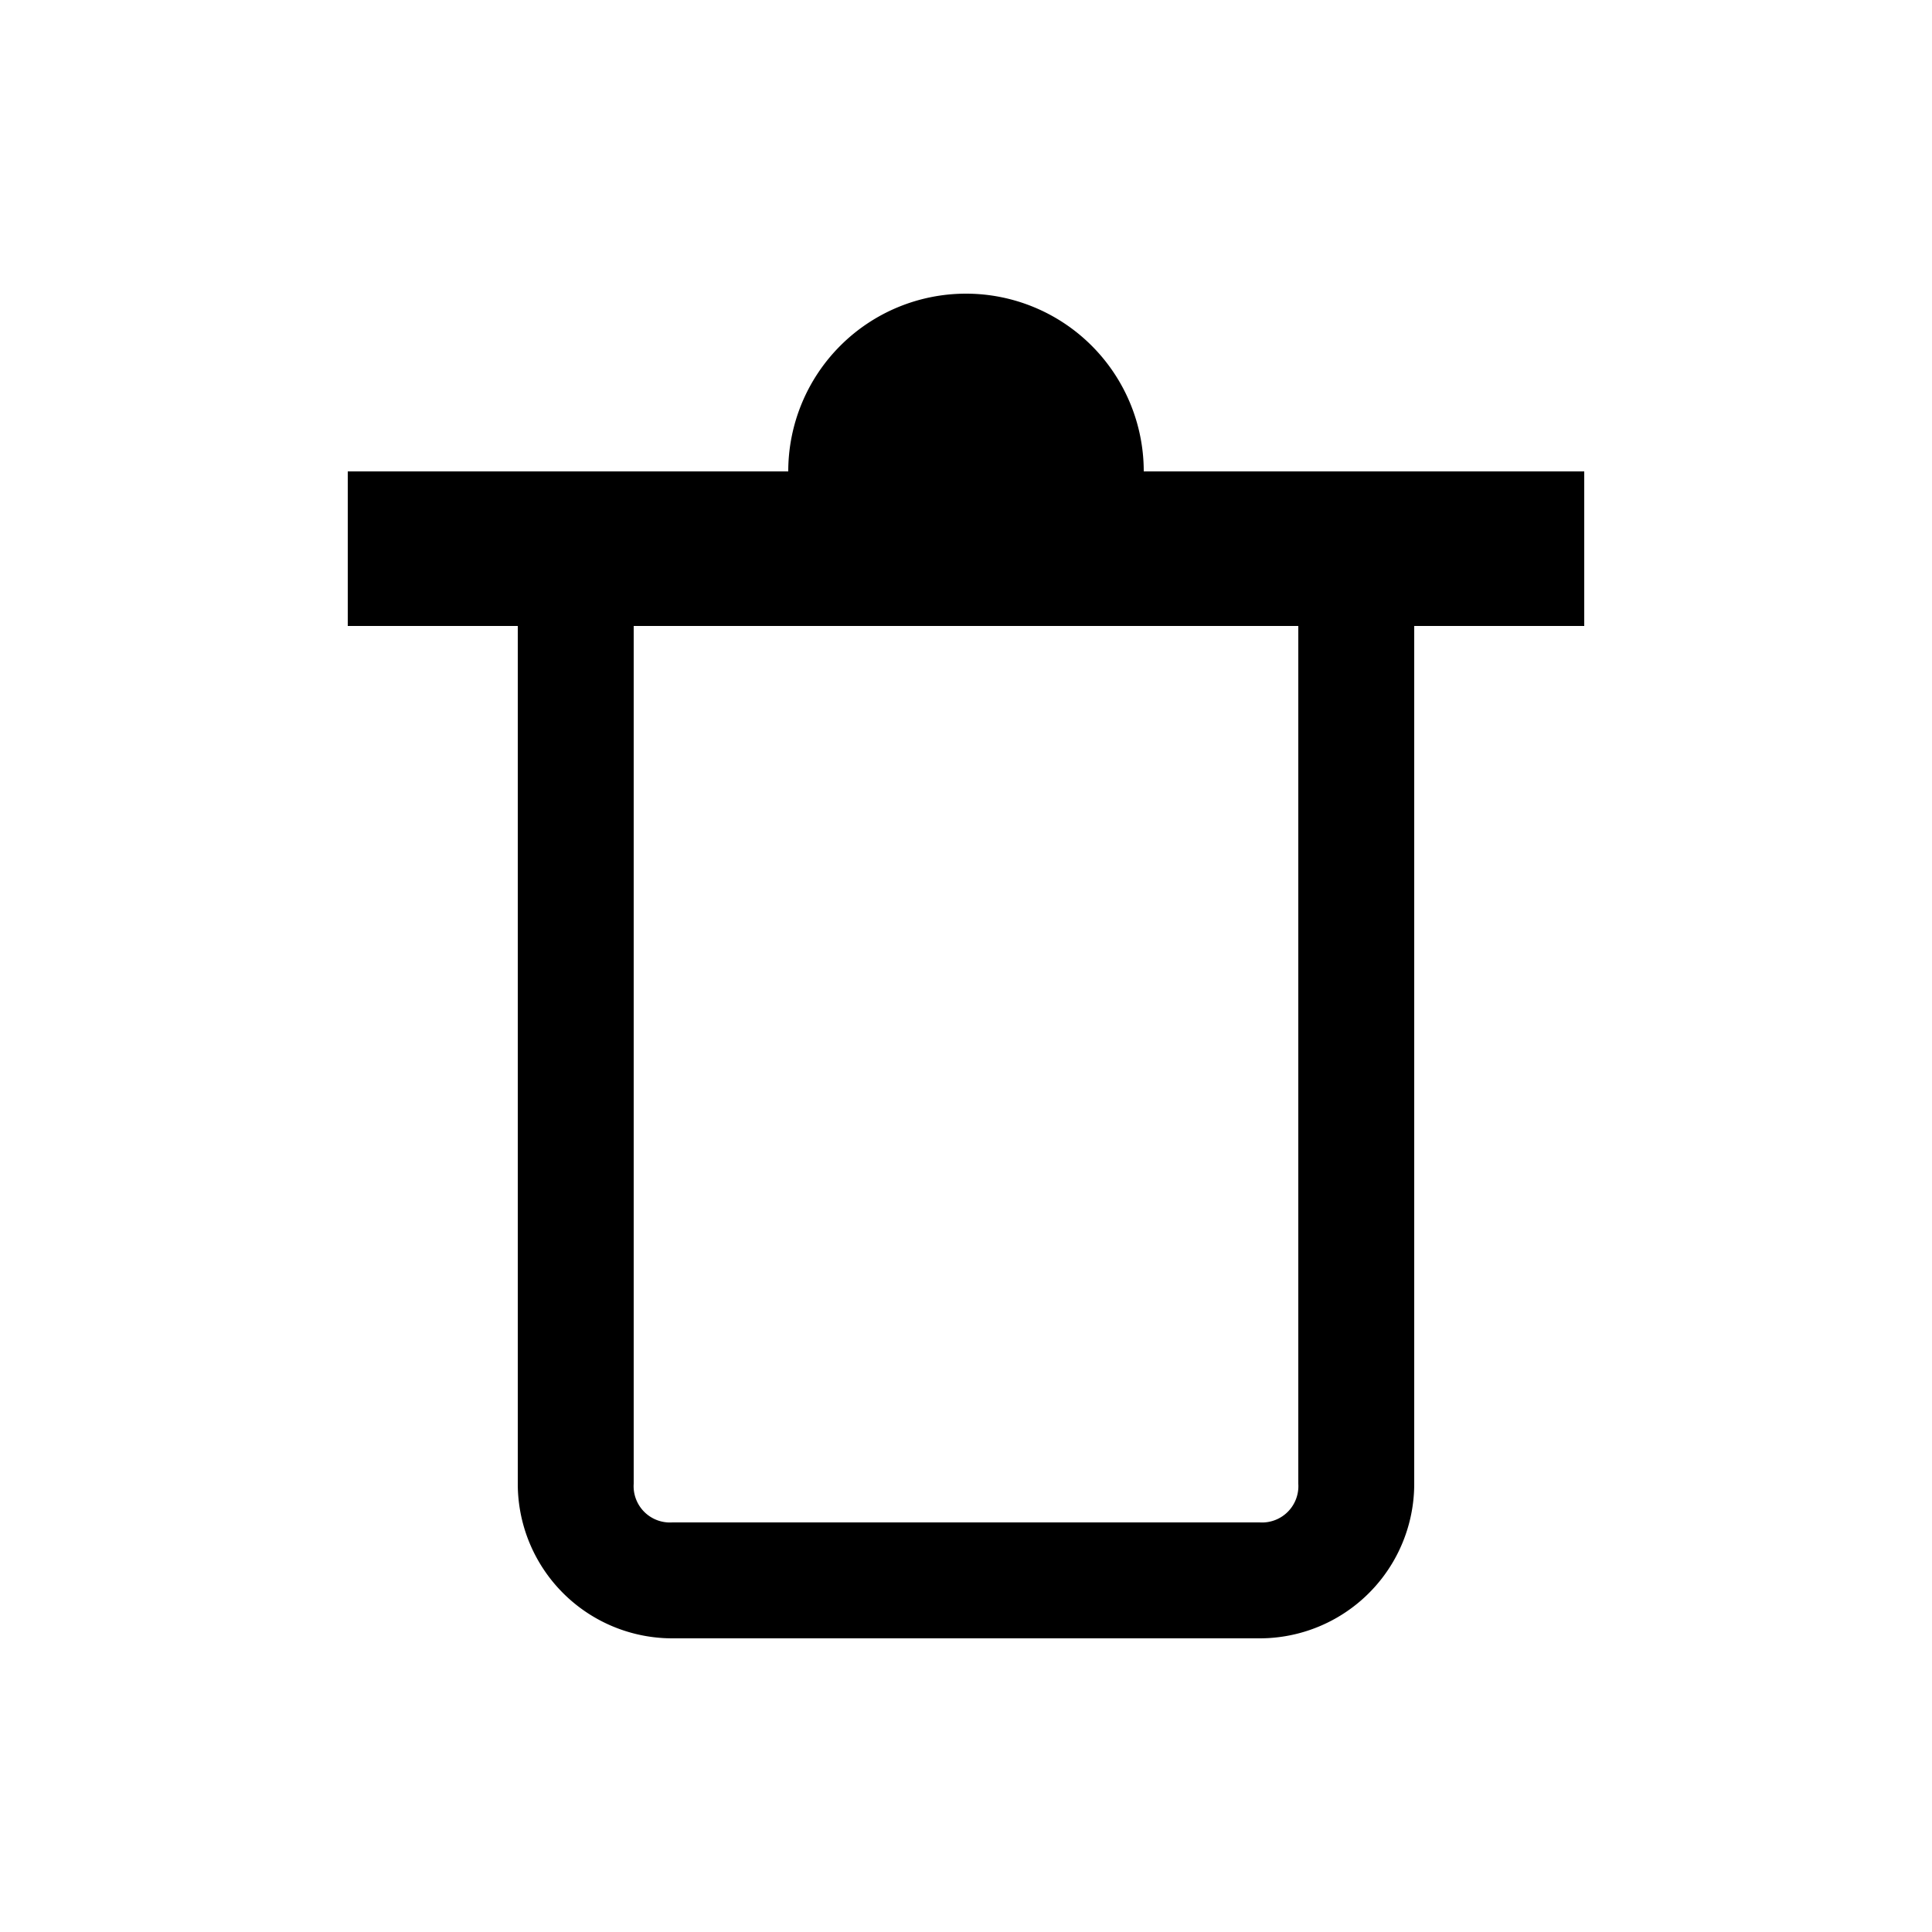 <svg id="a7995699-fe02-43eb-9516-cdbfa1e05789" data-name="Ebene 1" xmlns="http://www.w3.org/2000/svg" width="25" height="25" viewBox="0 0 25 25"><title>trash-2</title><path d="M14.8,6.1a2.3,2.3,0,0,0-4.6,0H4.5v2H6.7V19.2a2,2,0,0,0,2,2h7.6a2,2,0,0,0,2-2V8.1h2.2v-2Zm2,13.1a.47.47,0,0,1-.5.5H8.7a.47.47,0,0,1-.5-.5V8.1h8.6Z"/></svg>
